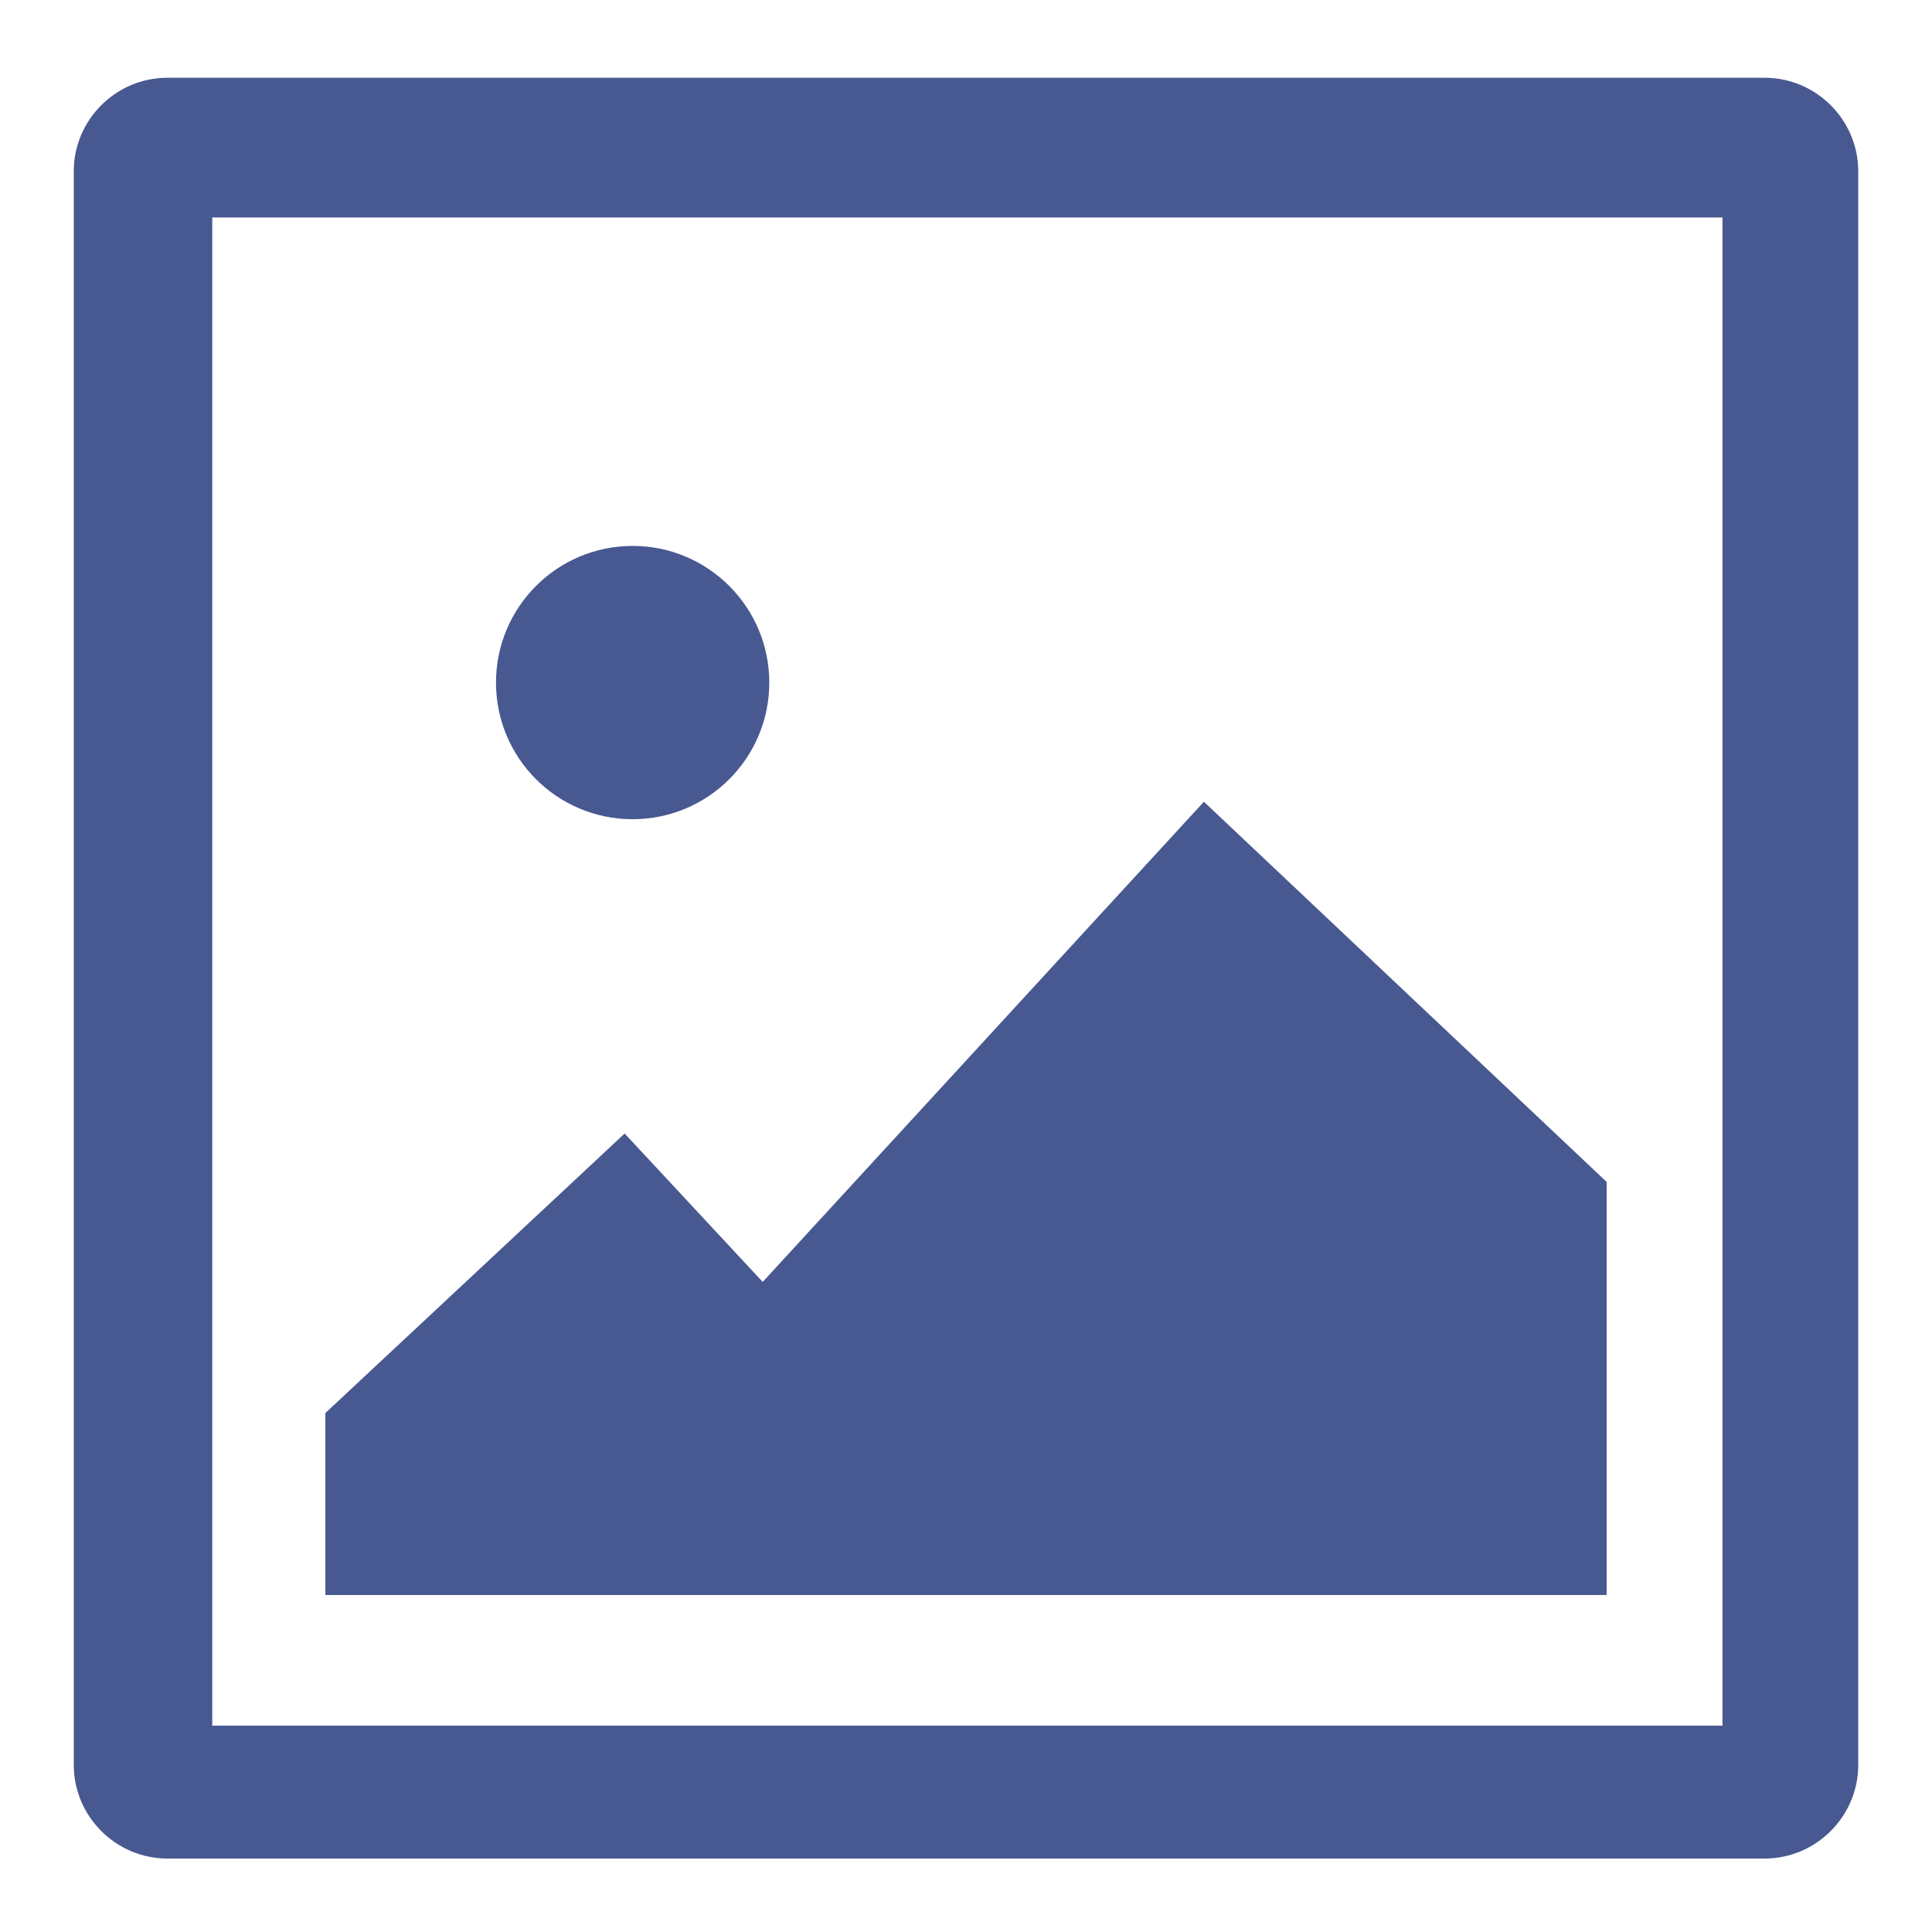 <?xml version="1.0" encoding="UTF-8"?>
<!DOCTYPE svg PUBLIC "-//W3C//DTD SVG 1.0//EN" "http://www.w3.org/TR/2001/REC-SVG-20010904/DTD/svg10.dtd">
<!-- Creator: CorelDRAW X6 -->
<svg xmlns="http://www.w3.org/2000/svg" xml:space="preserve" width="22px" height="22px" version="1.0" style="shape-rendering:geometricPrecision; text-rendering:geometricPrecision; image-rendering:optimizeQuality; fill-rule:evenodd; clip-rule:evenodd"
viewBox="0 0 22000 21955"
 xmlns:xlink="http://www.w3.org/1999/xlink">
 <defs>
  <style type="text/css">
   <![CDATA[
    .fil0 {fill:none}
    .fil1 {fill:#485891}
   ]]>
  </style>
 </defs>
 <g id="Слой_x0020_1">
  <g id="_432888536">
   <rect class="fil0" width="22000" height="21955"/>
   <path class="fil1" d="M18295 18140l-14590 0 0 -2072 3408 -3183 1572 1690 5024 -5468 4586 4329 0 4704zm-11091 -11946c859,0 1556,697 1556,1556 0,860 -697,1556 -1556,1556 -860,0 -1556,-696 -1556,-1556 0,-859 696,-1556 1556,-1556zm-5298 -5331l18188 0c586,0 1066,479 1066,1065l0 18147c0,586 -480,1066 -1066,1066l-18188 0c-586,0 -1066,-480 -1066,-1066l0 -18147c0,-586 480,-1065 1066,-1065zm17708 18765l-17197 0 0 -17174 17197 0 0 17174z"/>
  </g>
 </g>
</svg>

